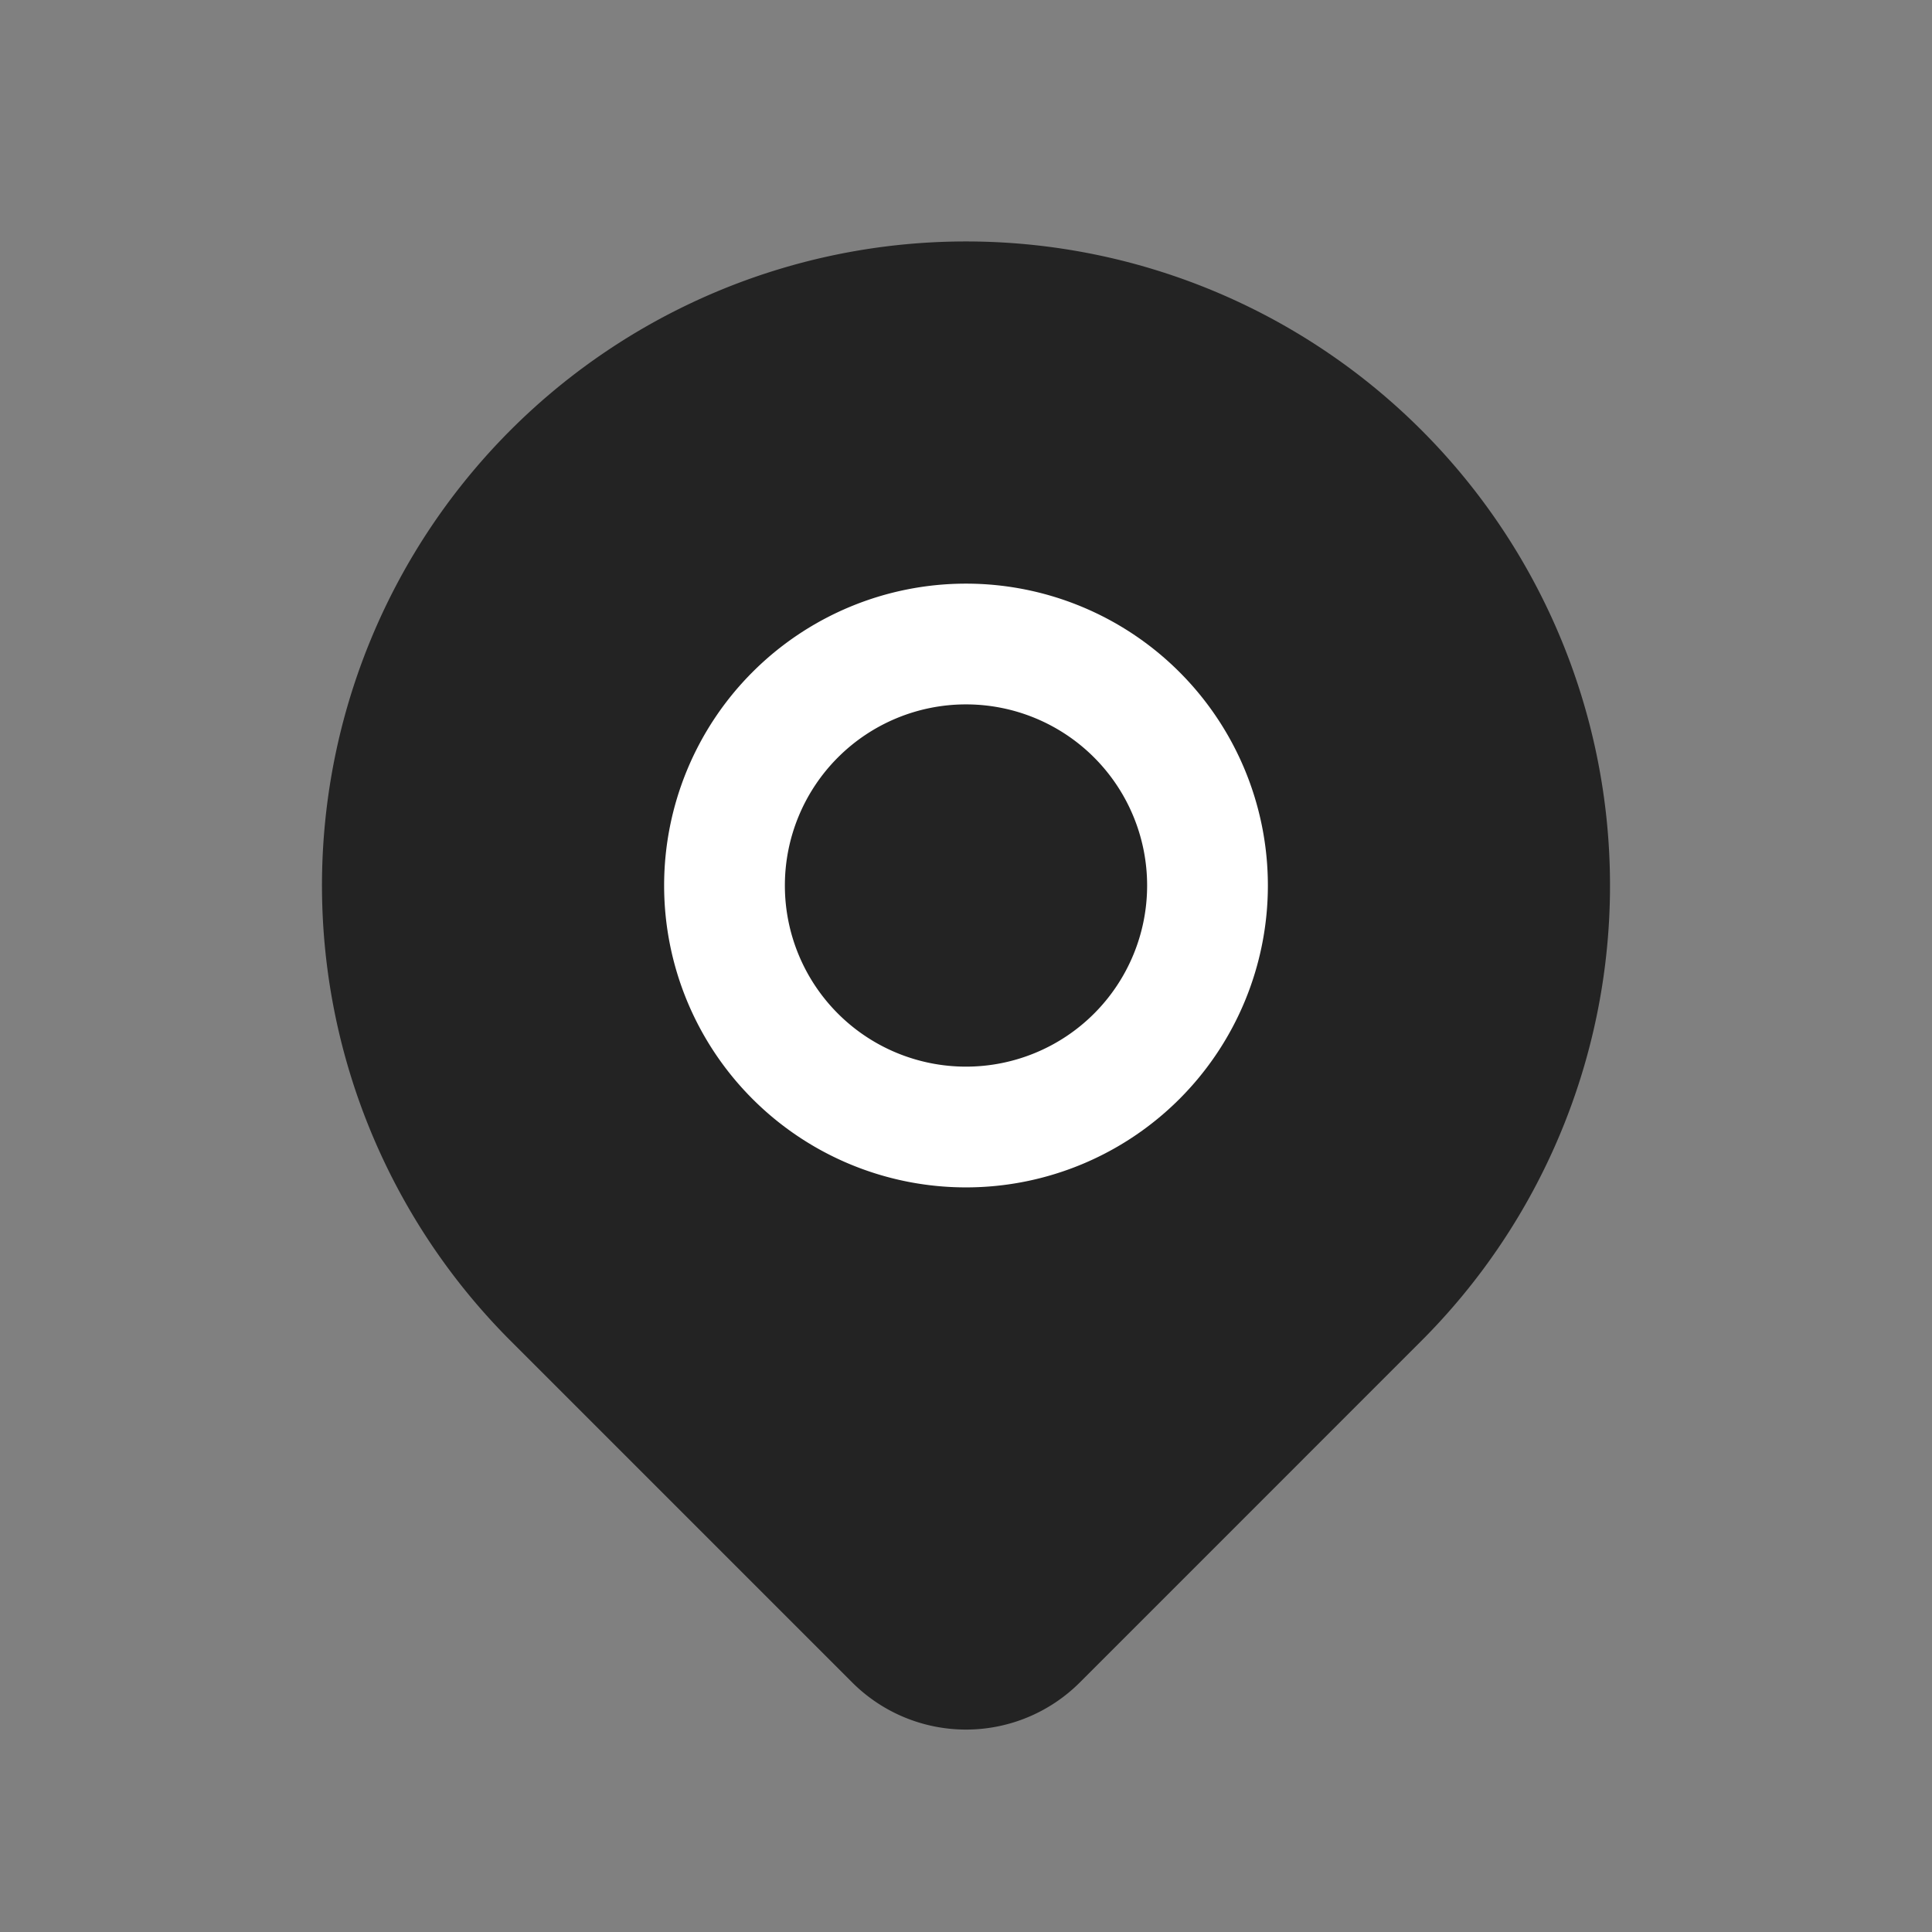 <svg width="44" height="44" fill="none" xmlns="http://www.w3.org/2000/svg"><rect width="100%" height="100%" fill="#808080" stroke="none"/><path d="M32.37 30.538l-7.778 7.779a3.666 3.666 0 01-5.183 0l-7.78-7.78a14.667 14.667 0 1120.742 0z" fill="#232323"/><path d="M22 25.667a5.5 5.5 0 100-11 5.5 5.5 0 000 11z" stroke="#fff" stroke-width="2.75" stroke-linecap="round" stroke-linejoin="round"/></svg>